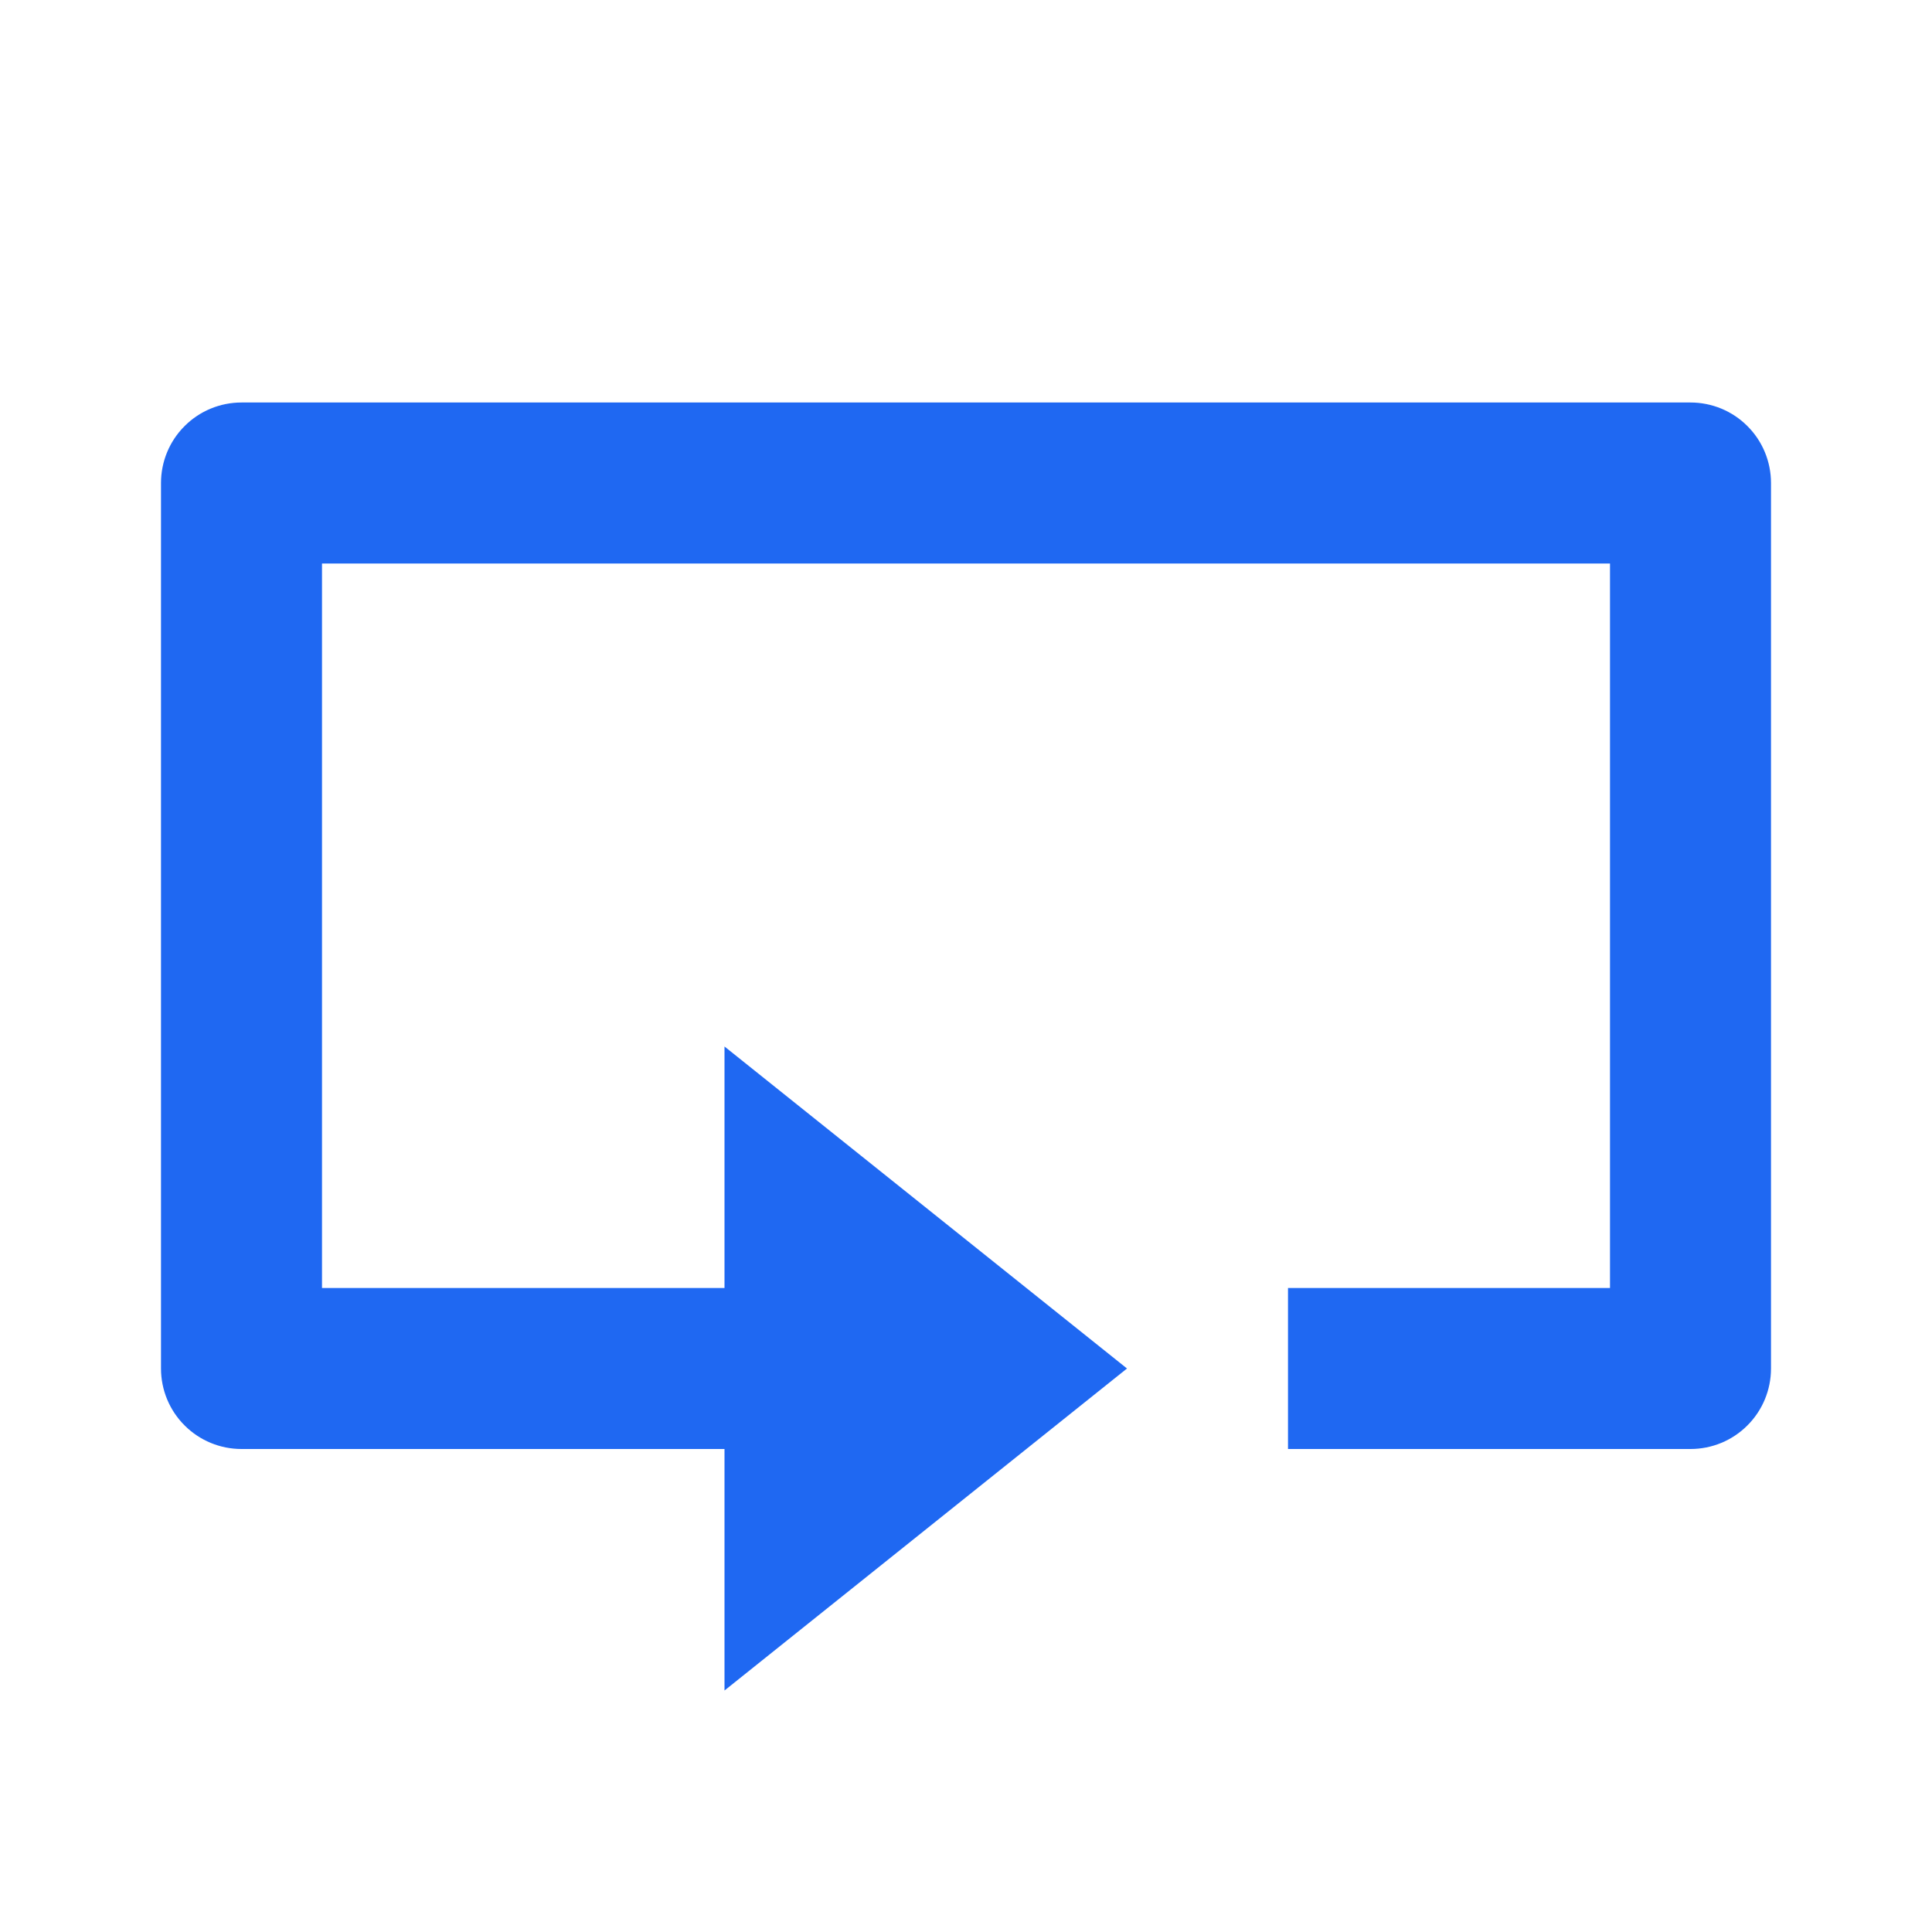 <svg width="24" height="24" viewBox="0 0 24 24" fill="none" xmlns="http://www.w3.org/2000/svg">
<path d="M21 18H16V16H20V7H4V16H9V13L14 17L9 21V18H3C2.735 18 2.48 17.895 2.293 17.707C2.105 17.52 2 17.265 2 17V6C2 5.735 2.105 5.48 2.293 5.293C2.48 5.105 2.735 5 3 5H21C21.265 5 21.52 5.105 21.707 5.293C21.895 5.48 22 5.735 22 6V17C22 17.265 21.895 17.52 21.707 17.707C21.52 17.895 21.265 18 21 18Z" fill="#1F68F2"/>
</svg>
